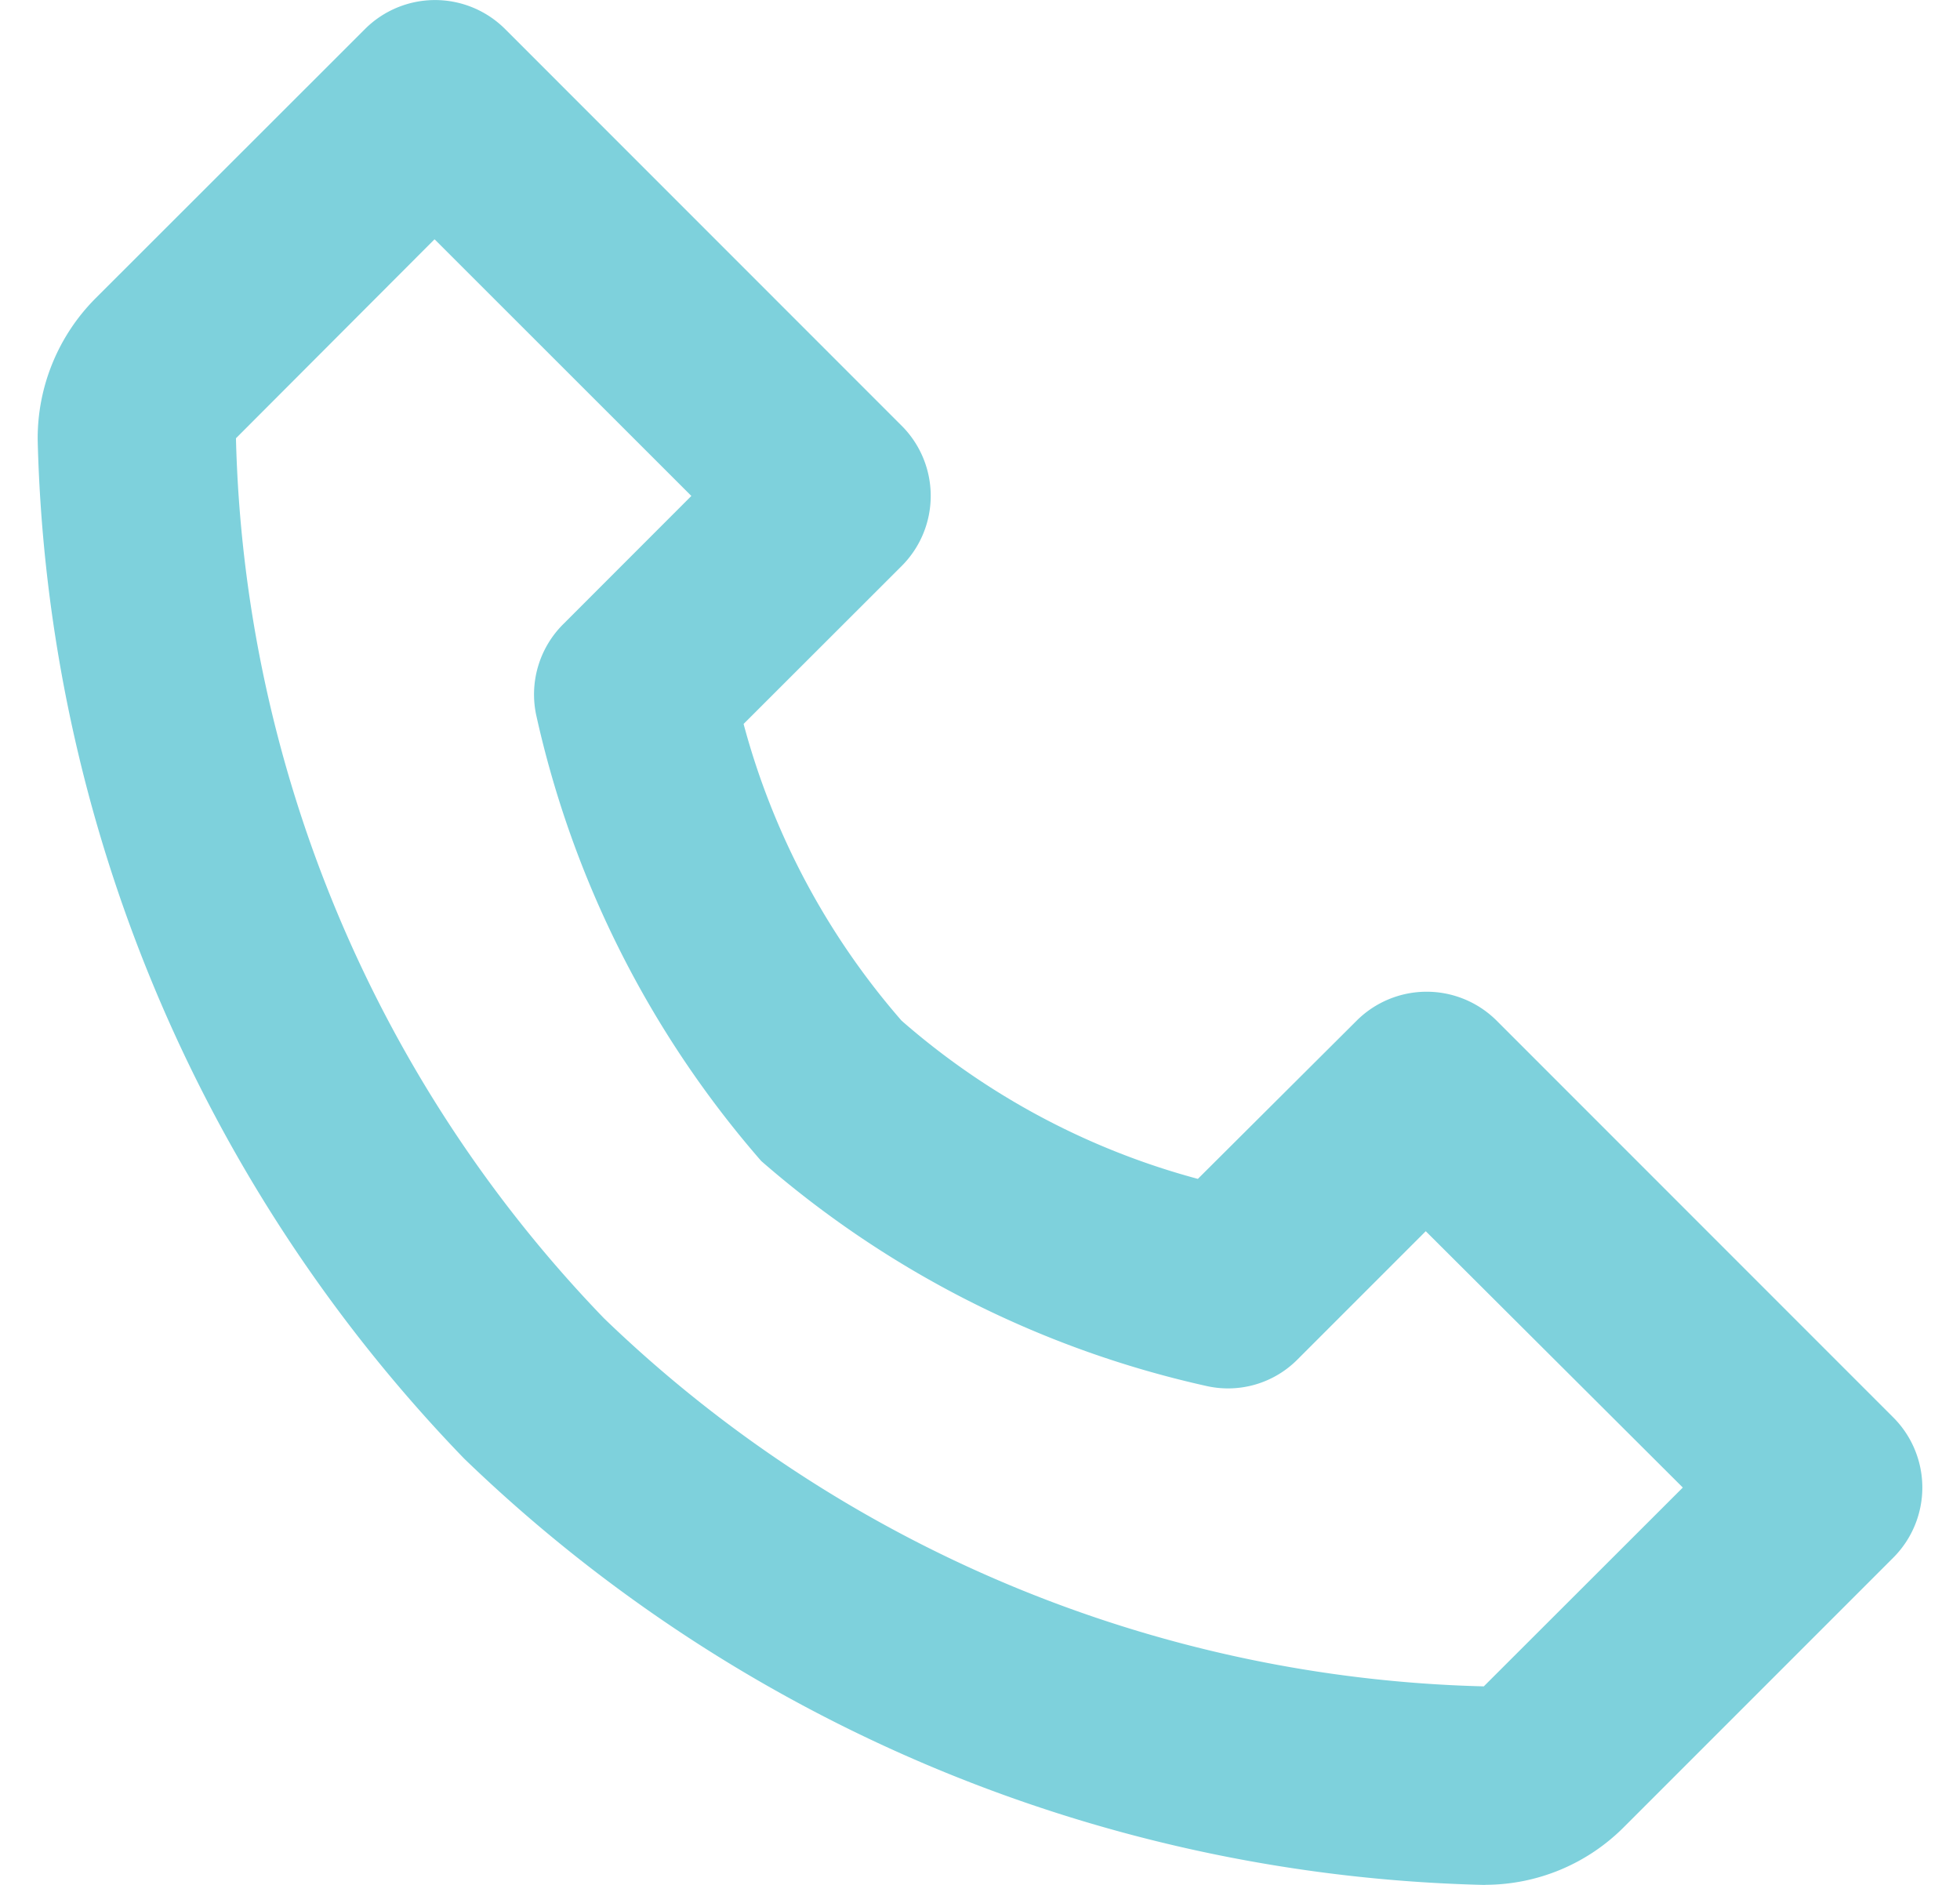 <svg width="26" height="25" fill="none" xmlns="http://www.w3.org/2000/svg"><path d="M19.704 25h-.037a20.163 20.163 0 01-13.51-5.654A20.142 20.142 0 01.5 5.842a2.631 2.631 0 01.771-1.889L4.841.386a1.315 1.315 0 011.86 0l5.26 5.261a1.315 1.315 0 010 1.86L9.864 9.602a9.866 9.866 0 002.096 3.936 9.845 9.845 0 003.93 2.098l2.105-2.097a1.315 1.315 0 011.86 0l5.26 5.261a1.315 1.315 0 010 1.86l-3.569 3.569a2.6 2.6 0 01-1.841.77zM5.768 3.176h-.006L3.13 5.813a17.421 17.421 0 004.882 11.672 17.43 17.43 0 0011.671 4.882l2.64-2.637-3.41-3.4-1.7 1.7a1.298 1.298 0 01-1.196.356 13.416 13.416 0 01-5.919-2.987A13.416 13.416 0 017.112 9.48a1.315 1.315 0 01.36-1.202l1.699-1.7-3.403-3.401z" fill="#7ED1DC"/></svg>